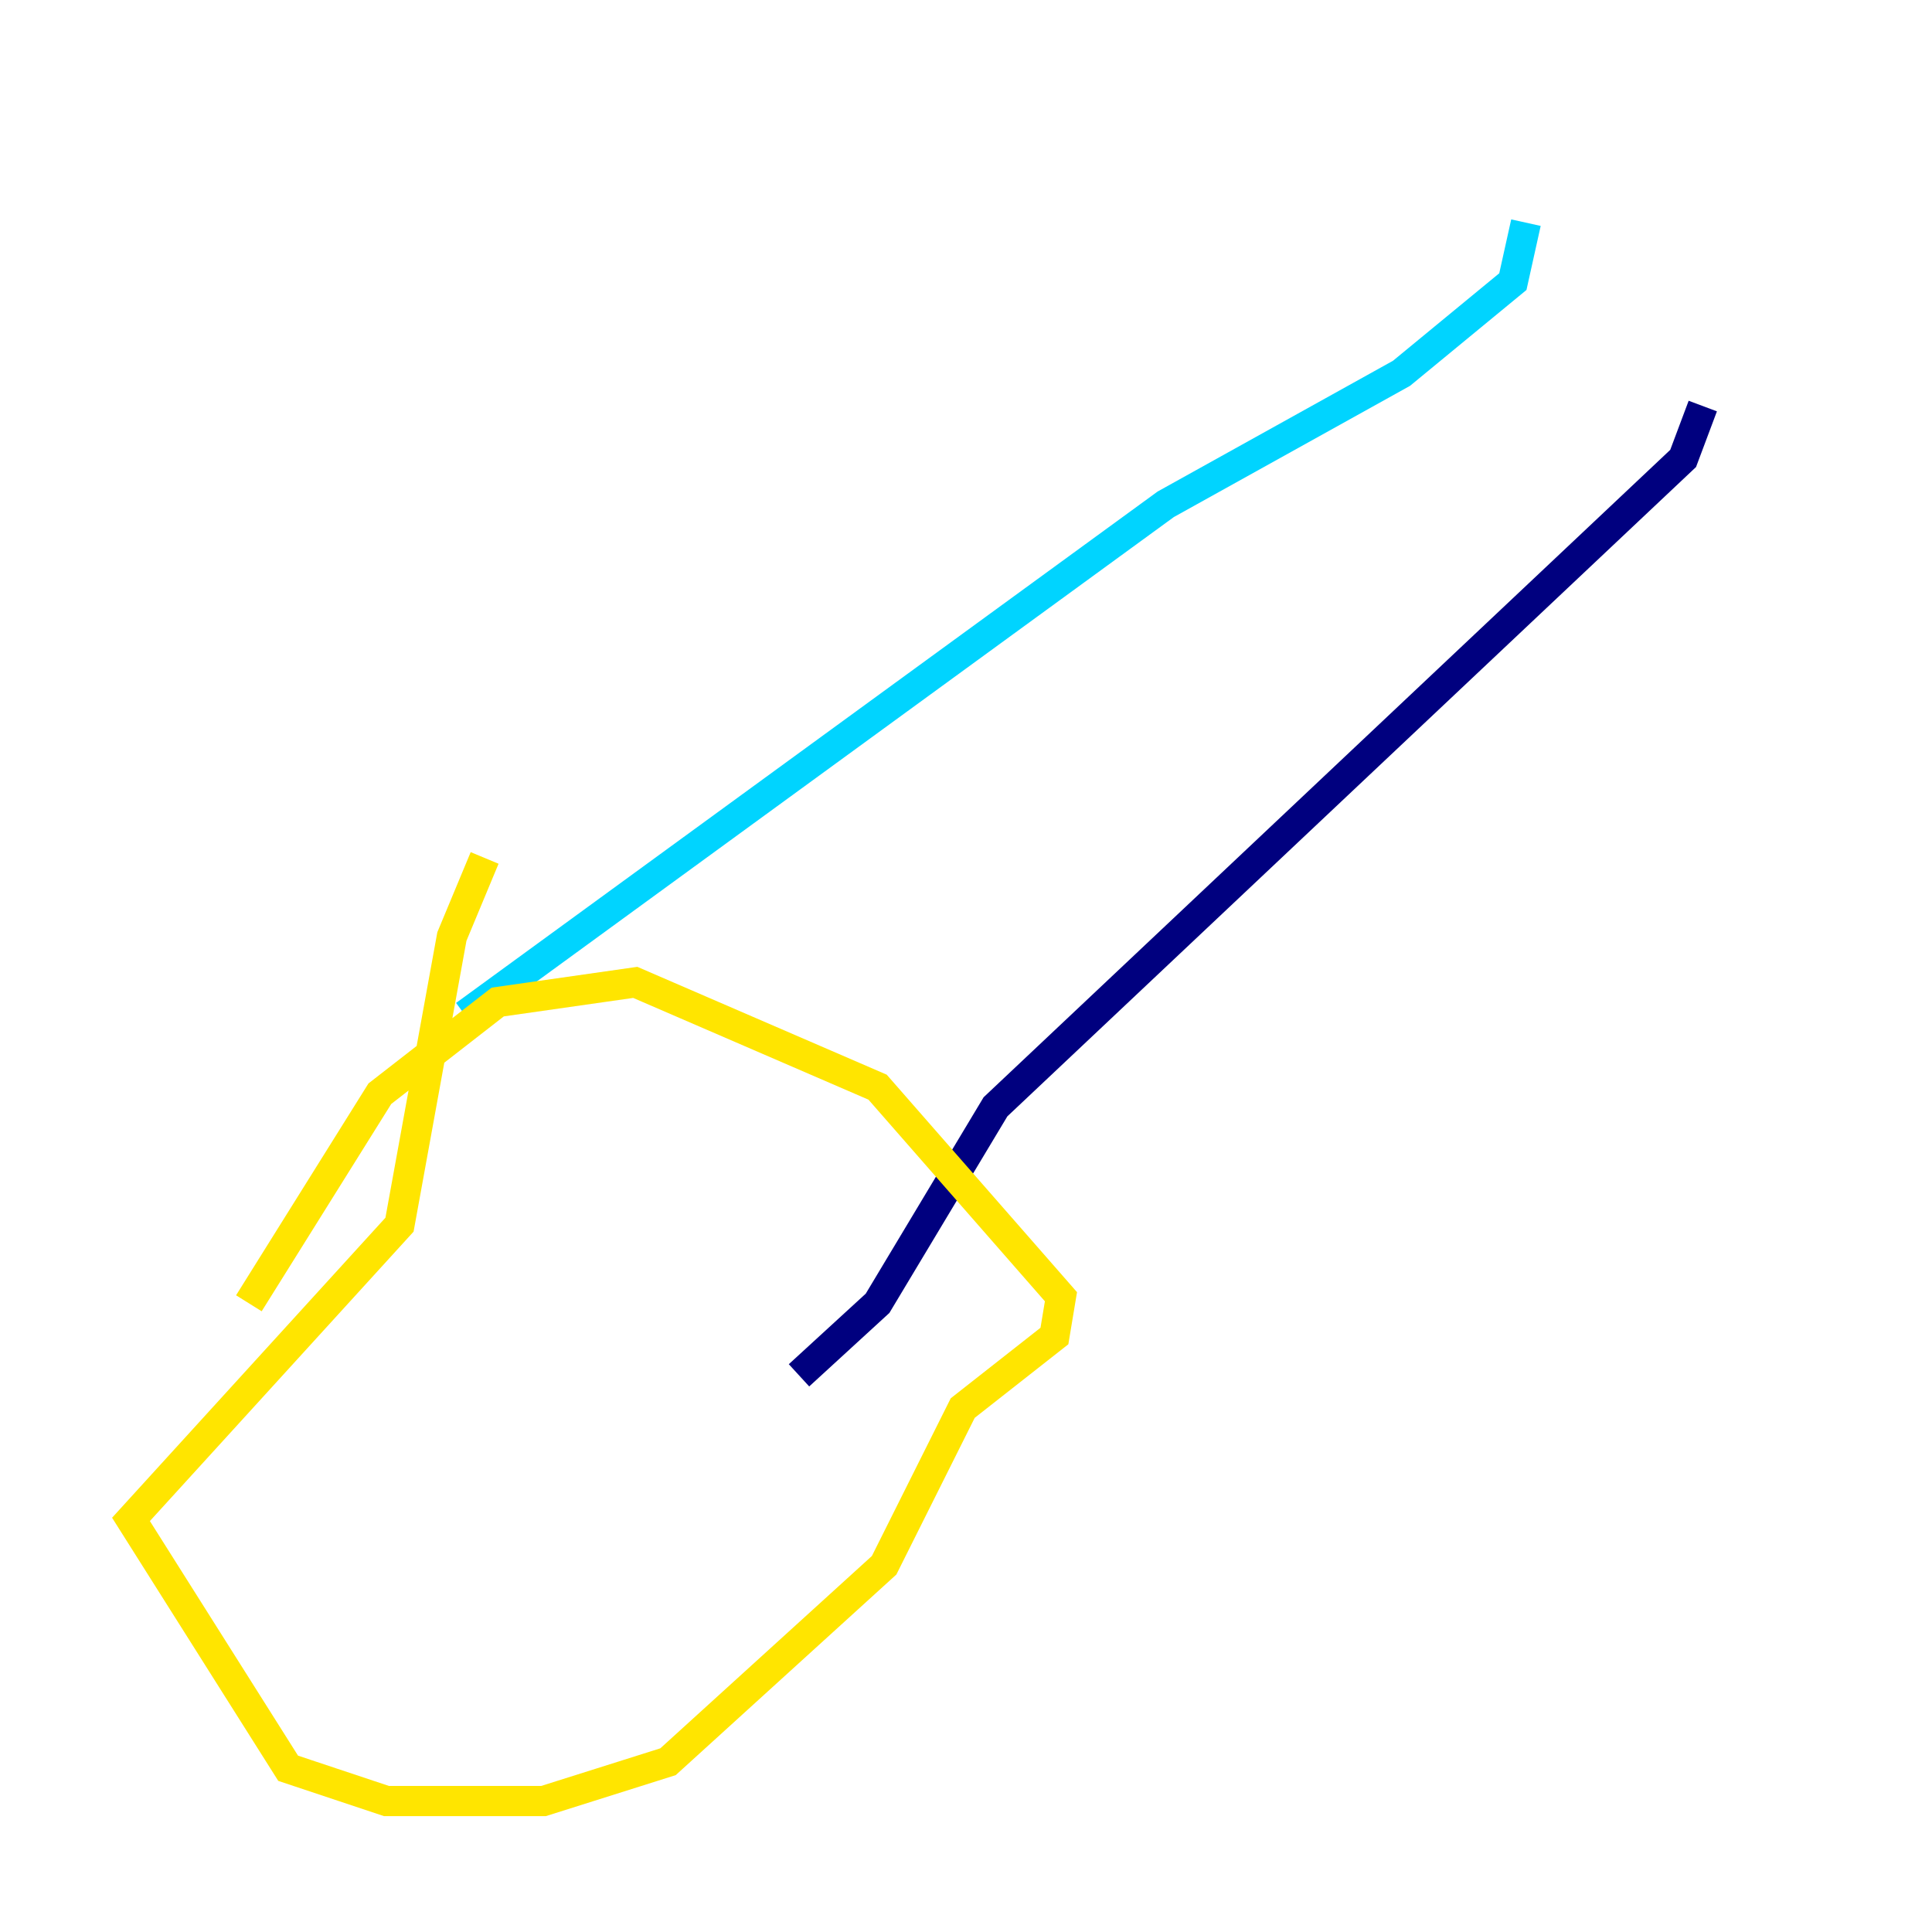<?xml version="1.0" encoding="utf-8" ?>
<svg baseProfile="tiny" height="128" version="1.2" viewBox="0,0,128,128" width="128" xmlns="http://www.w3.org/2000/svg" xmlns:ev="http://www.w3.org/2001/xml-events" xmlns:xlink="http://www.w3.org/1999/xlink"><defs /><polyline fill="none" points="112.814,26.902 111.512,30.373 65.953,73.329 58.142,86.346 52.936,91.119" stroke="#00007f" stroke-width="2" /><polyline fill="none" points="101.098,14.752 100.231,18.658 92.854,24.732 77.234,33.41 30.807,67.254" stroke="#00d4ff" stroke-width="2" /><polyline fill="none" points="32.108,56.841 29.939,62.047 26.468,81.139 8.678,100.664 19.091,117.153 25.6,119.322 36.014,119.322 44.258,116.719 58.576,103.702 63.783,93.288 69.858,88.515 70.291,85.912 58.142,72.027 42.088,65.085 32.976,66.386 25.166,72.461 16.488,86.346" stroke="#ffe500" stroke-width="2" /><polyline fill="none" points="96.325,8.678 96.325,8.678" stroke="#7f0000" stroke-width="2" /></svg>